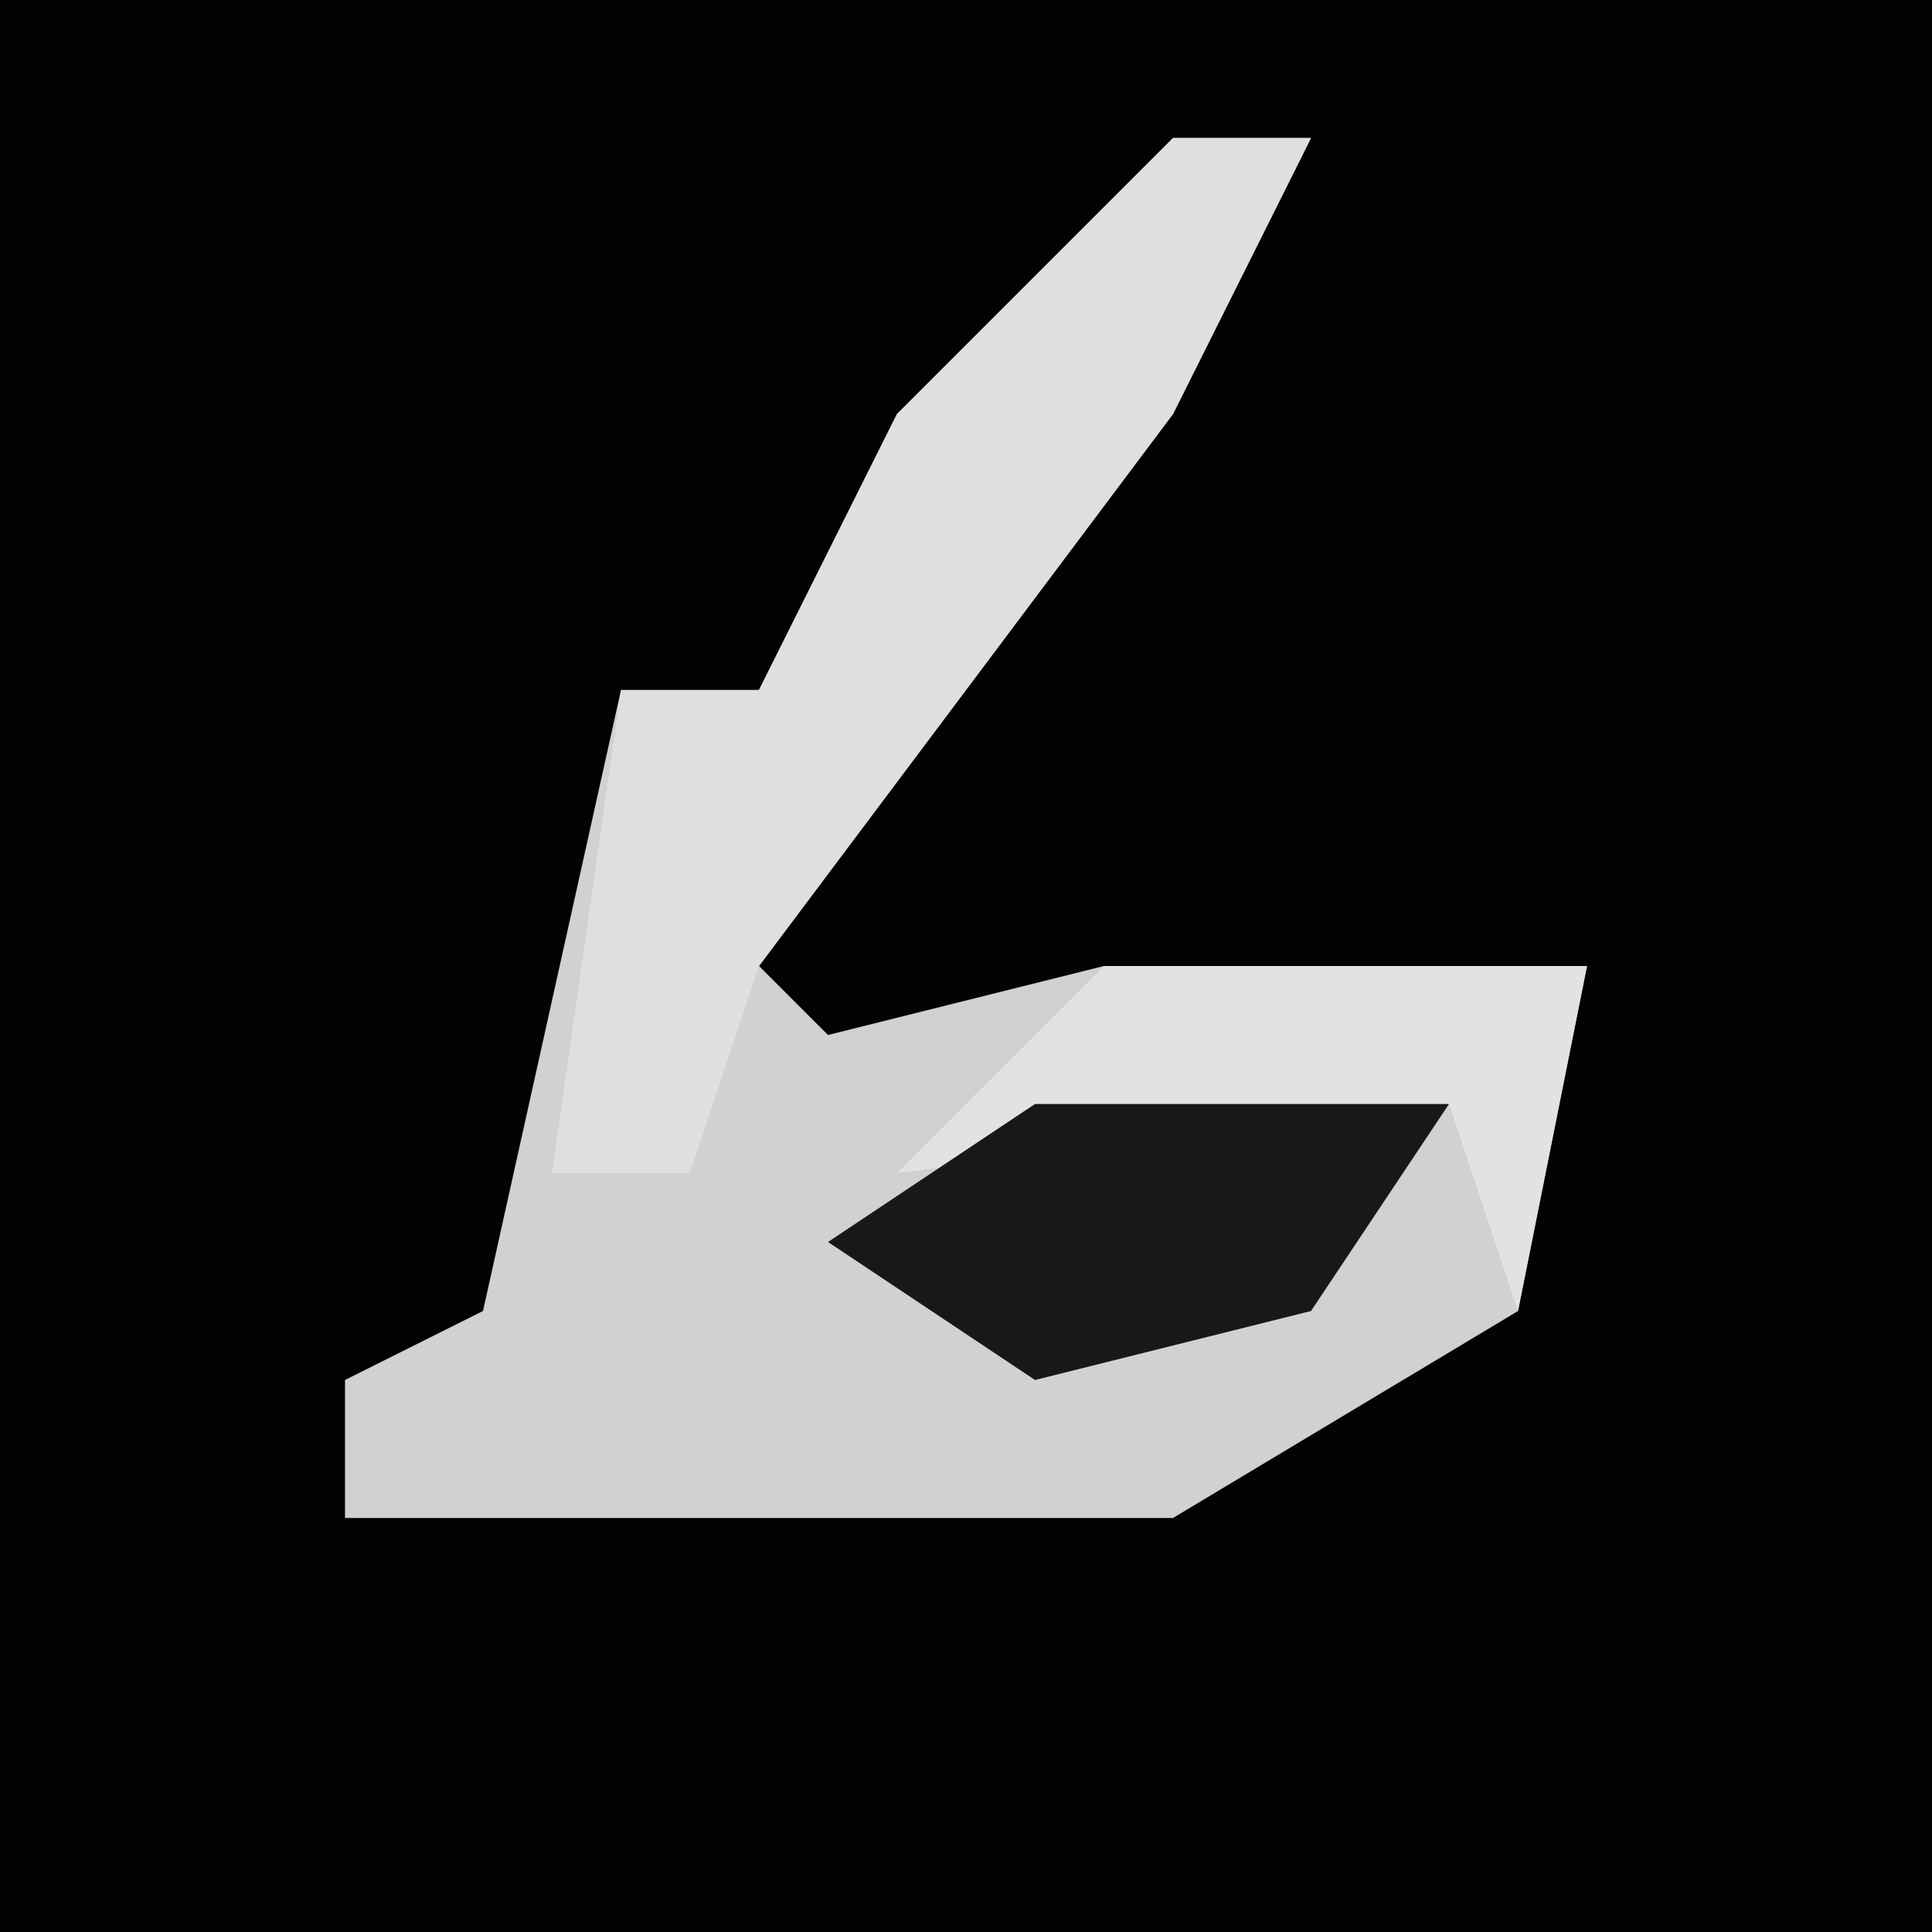 <?xml version="1.0" encoding="UTF-8"?>
<svg version="1.1" xmlns="http://www.w3.org/2000/svg" width="28" height="28">
<path d="M0,0 L28,0 L28,28 L0,28 Z " fill="#030303" transform="translate(0,0)"/>
<path d="M0,0 L2,0 L0,4 L-6,12 L-5,13 L-1,12 L6,12 L5,17 L0,20 L-12,20 L-12,18 L-10,17 L-8,8 L-6,8 L-4,4 Z " fill="#D1D1D1" transform="translate(17,2)"/>
<path d="M0,0 L2,0 L0,4 L-6,12 L-7,15 L-9,15 L-8,8 L-6,8 L-4,4 Z " fill="#DFDFDF" transform="translate(17,2)"/>
<path d="M0,0 L7,0 L6,5 L5,2 L-3,3 Z " fill="#E2E2E2" transform="translate(16,14)"/>
<path d="M0,0 L6,0 L4,3 L0,4 L-3,2 Z " fill="#181818" transform="translate(15,16)"/>
</svg>
